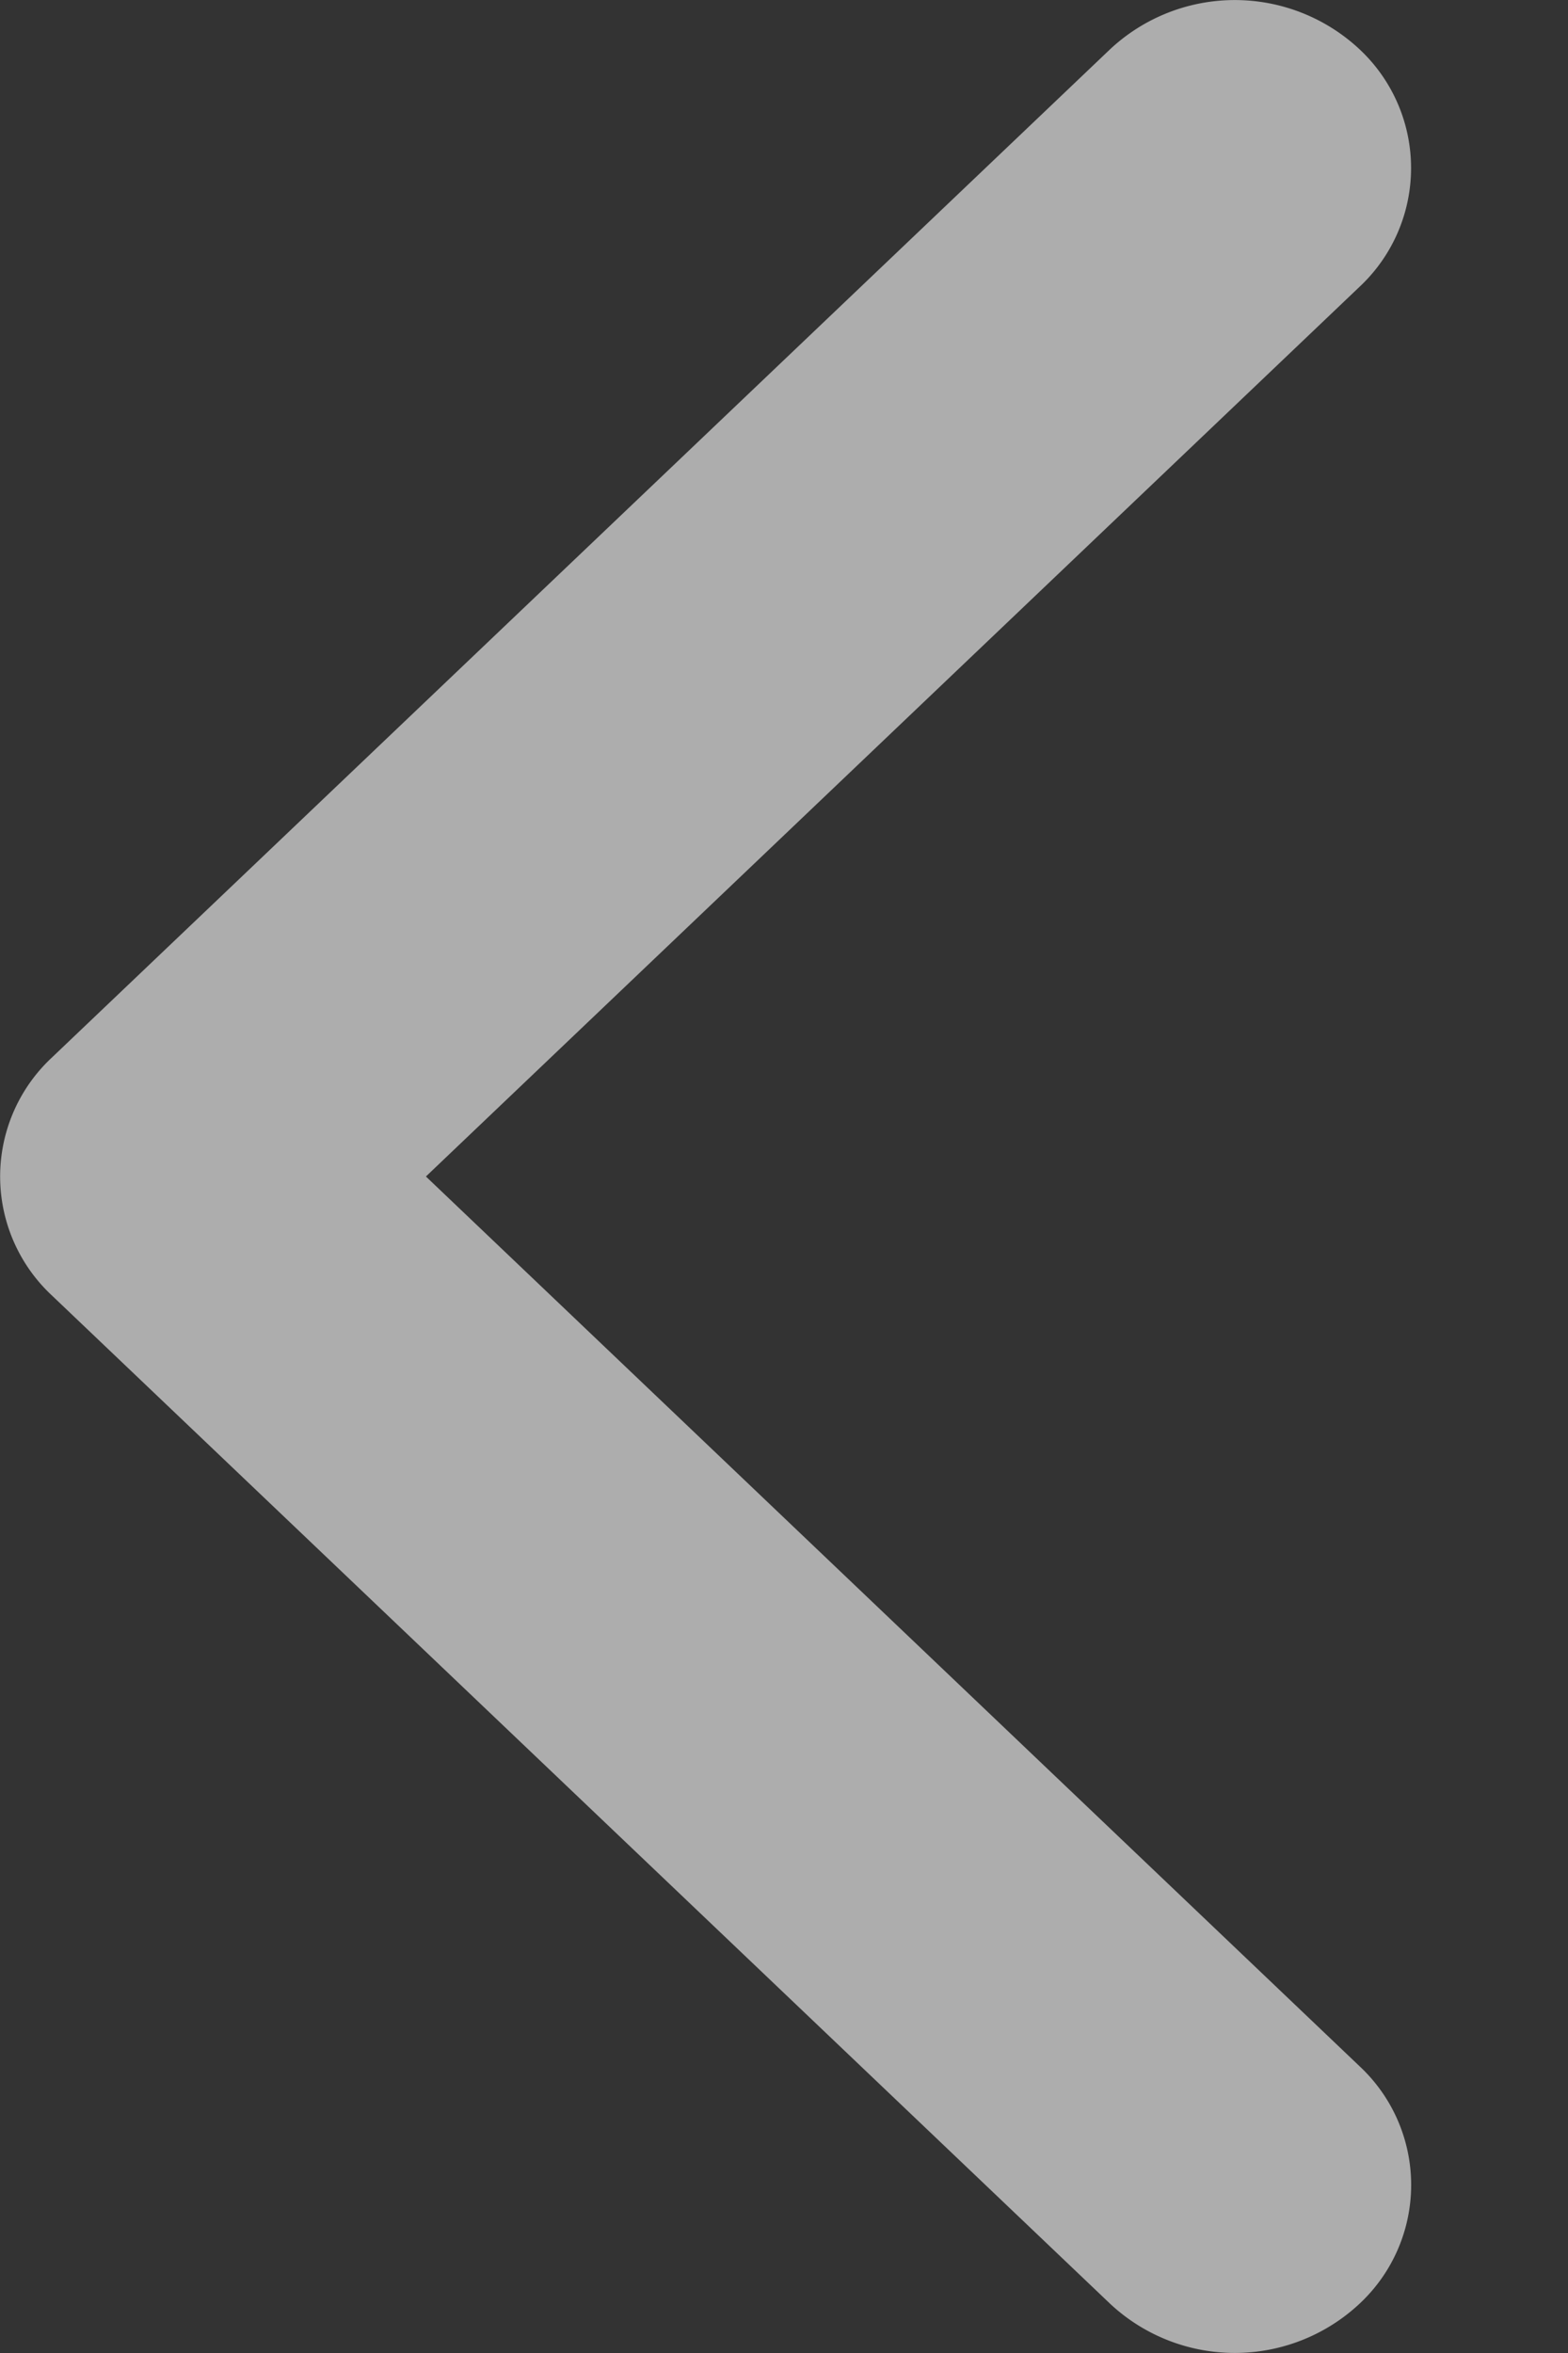 <svg width="8" height="12" viewBox="0 0 8 12" fill="none" xmlns="http://www.w3.org/2000/svg" focusable="false"><rect x="0" y="0" width="8" height="12" fill="#333333" stroke="none"/><path fill-rule="evenodd" clip-rule="evenodd" d="M2.173 6l4.763-4.537a.829.829 0 000-1.212.932.932 0 00-1.272 0l-5.4 5.143a.829.829 0 000 1.212l5.4 5.143a.932.932 0 001.272 0 .828.828 0 000-1.212L2.173 6z" fill="#fff" fill-opacity=".6"></path></svg>